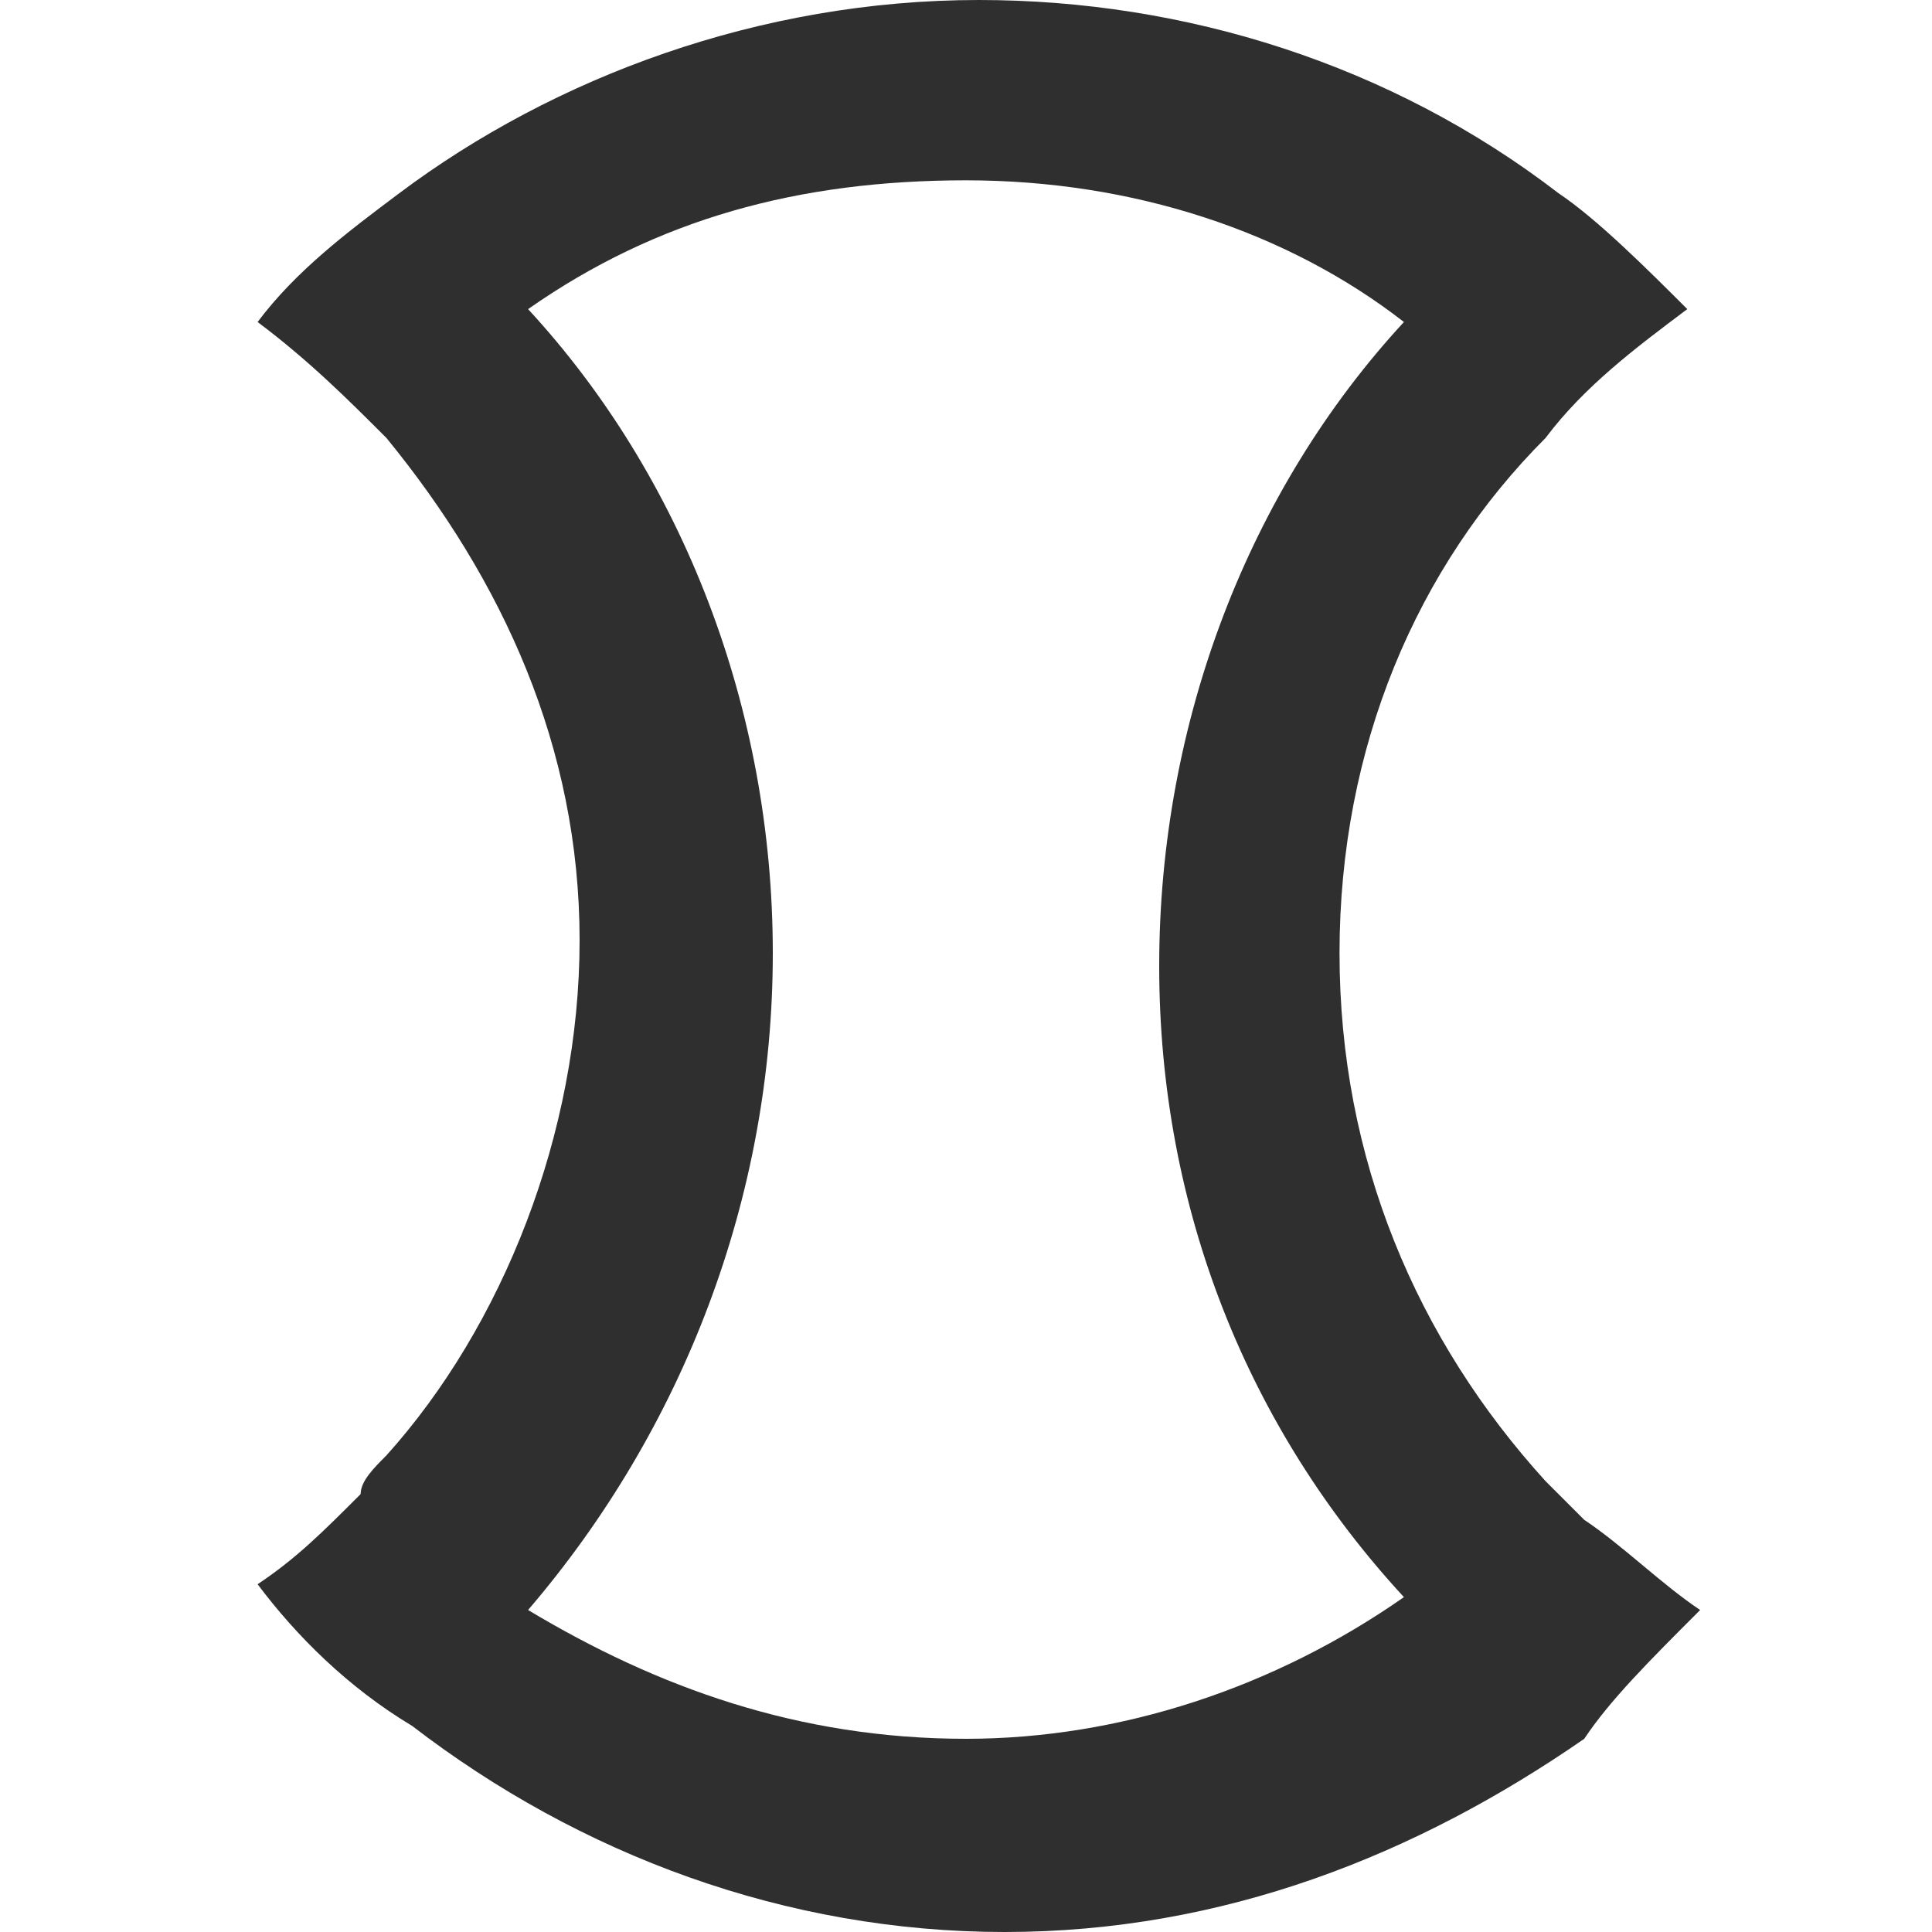 <?xml version="1.0" encoding="utf-8"?>
<!-- Generator: Adobe Illustrator 20.1.0, SVG Export Plug-In . SVG Version: 6.00 Build 0)  -->
<svg version="1.1" id="レイヤー_1" xmlns="http://www.w3.org/2000/svg" xmlns:xlink="http://www.w3.org/1999/xlink" x="0px"
	 y="0px" viewBox="0 0 15 15" enable-background="new 0 0 15 15" xml:space="preserve">
<path fill="#2f2f2f" d="M13.2,12.5L13.2,12.5c-0.3-0.2-0.6-0.5-0.9-0.7c-0.1-0.1-0.2-0.2-0.3-0.3c-1-1.1-1.6-2.5-1.6-4.1c0-1.6,0.6-3,1.6-4
	c0,0,0,0,0,0c0.3-0.4,0.7-0.7,1.1-1c0,0,0,0,0,0c0,0,0,0,0,0c-0.3-0.3-0.7-0.7-1-0.9c0,0,0,0,0,0C10.8,0.5,9.2,0,7.6,0
	C5.9,0,4.3,0.6,3.1,1.5c0,0,0,0,0,0C2.7,1.8,2.3,2.1,2,2.5l0,0l0,0c0.4,0.3,0.7,0.6,1,0.9l0,0c0.9,1.1,1.5,2.4,1.5,3.9
	c0,1.5-0.6,3-1.5,4c-0.1,0.1-0.2,0.2-0.2,0.3c-0.3,0.3-0.5,0.5-0.8,0.7l0,0c0,0,0,0,0,0c0.3,0.4,0.7,0.8,1.2,1.1c0,0,0,0,0,0
	c1.3,1,2.9,1.6,4.6,1.6c1.7,0,3.2-0.6,4.5-1.5C12.5,13.2,12.8,12.9,13.2,12.5C13.2,12.5,13.2,12.5,13.2,12.5z M7.5,13.5
	c-1.3,0-2.4-0.4-3.4-1l0,0C5.3,11.1,6,9.3,6,7.4c0-1.9-0.7-3.7-1.9-5l0,0c1-0.7,2.1-1,3.4-1c1.3,0,2.5,0.4,3.4,1.1
	C9.7,3.8,9,5.6,9,7.5c0,1.9,0.7,3.6,1.9,4.9C9.9,13.1,8.7,13.5,7.5,13.5z"/>
</svg>

